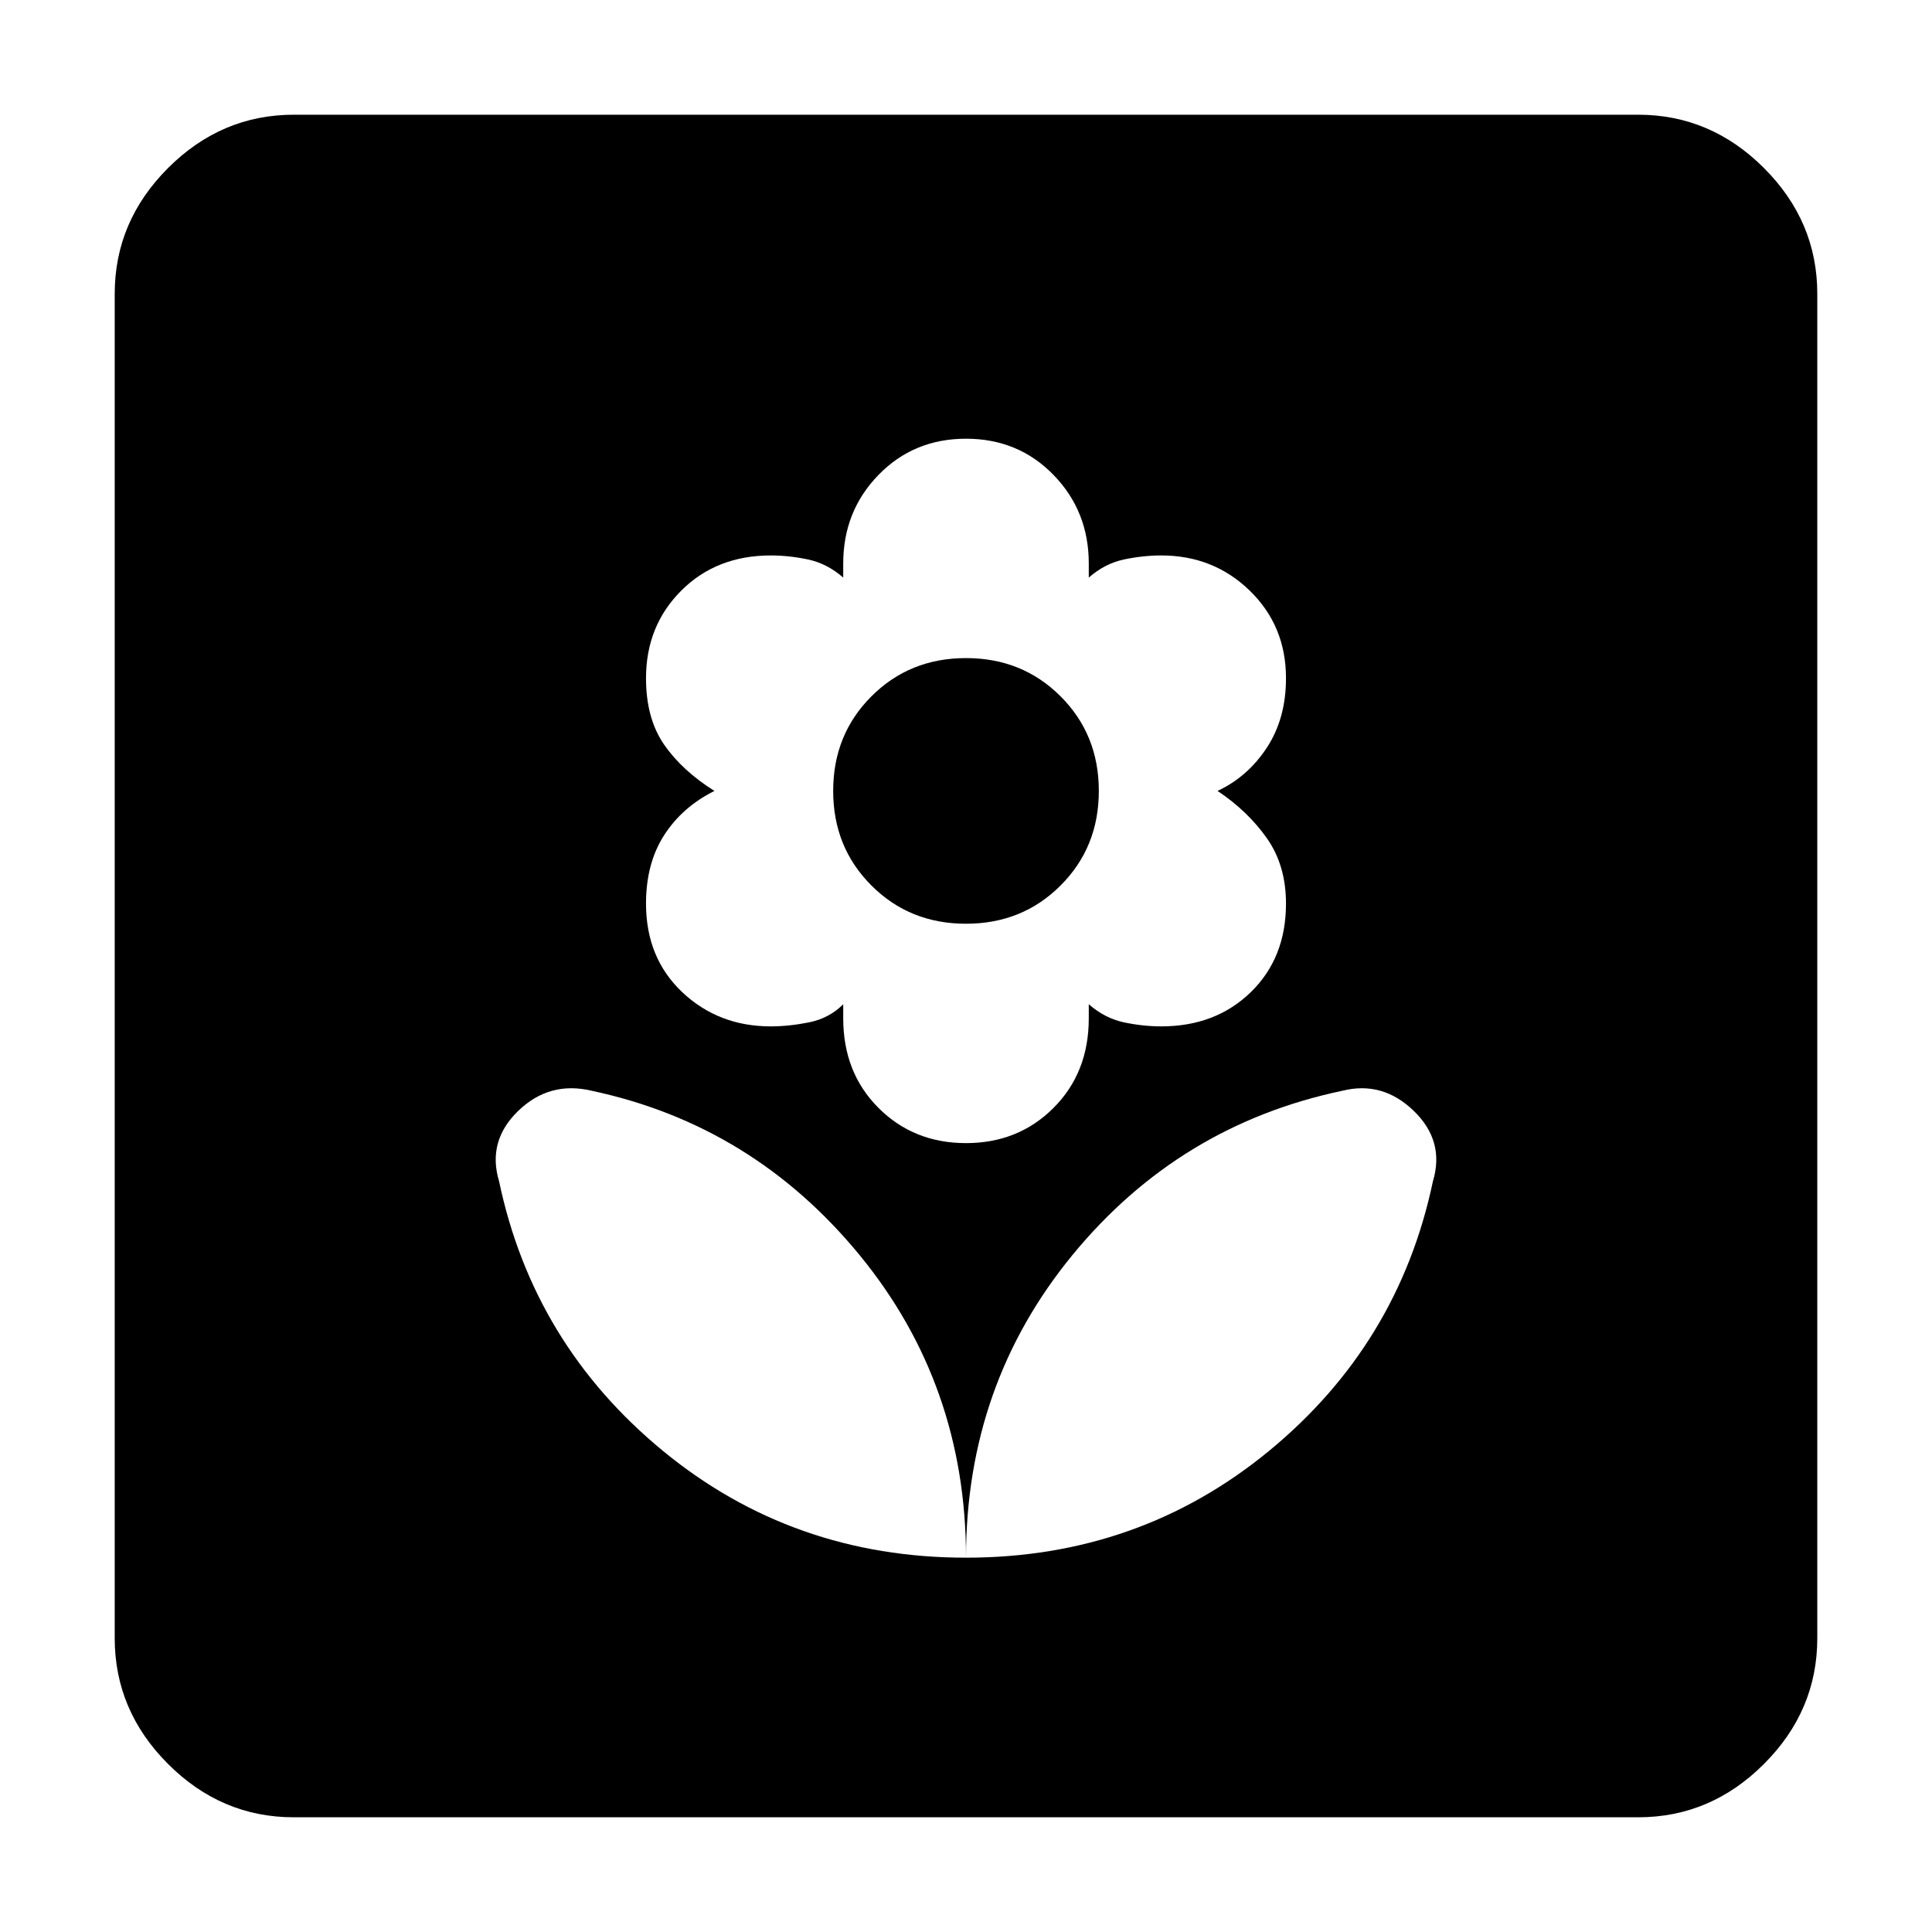 <svg xmlns="http://www.w3.org/2000/svg" height="40" width="40"><path d="M20 32.25q3.583 0 6.271-2.208 2.687-2.209 3.396-5.584.25-.833-.396-1.458t-1.479-.417q-3.375.709-5.584 3.396Q20 28.667 20 32.25Zm0 0q0-3.583-2.208-6.271-2.209-2.687-5.542-3.396-.875-.208-1.521.417-.646.625-.396 1.458.709 3.375 3.396 5.584Q16.417 32.25 20 32.25Zm0-8.583q1.083 0 1.812-.729.73-.73.73-1.855v-.291q.333.291.729.375.396.083.771.083 1.125 0 1.854-.708.729-.709.729-1.834 0-.791-.396-1.354-.396-.562-1.021-.979.625-.292 1.021-.896.396-.604.396-1.437 0-1.084-.75-1.813-.75-.729-1.833-.729-.375 0-.771.083-.396.084-.729.375v-.291q0-1.084-.73-1.834-.729-.75-1.812-.75-1.083 0-1.812.75-.73.75-.73 1.834v.291q-.333-.291-.729-.375-.396-.083-.771-.083-1.125 0-1.854.729-.729.729-.729 1.813 0 .833.375 1.375.375.541 1.042.958-.667.333-1.042.917-.375.583-.375 1.416 0 1.125.75 1.834.75.708 1.833.708.375 0 .792-.083.417-.084.708-.375v.291q0 1.125.73 1.855.729.729 1.812.729Zm0-4.542q-1.167 0-1.958-.792-.792-.791-.792-1.958 0-1.167.792-1.958.791-.792 1.958-.792 1.167 0 1.958.792.792.791.792 1.958 0 1.167-.792 1.958-.791.792-1.958.792Zm-13.917 18.5q-1.5 0-2.604-1.104t-1.104-2.604V6.083q0-1.5 1.104-2.604t2.604-1.104h27.834q1.5 0 2.604 1.104t1.104 2.604v27.834q0 1.5-1.104 2.604t-2.604 1.104Z"/></svg>